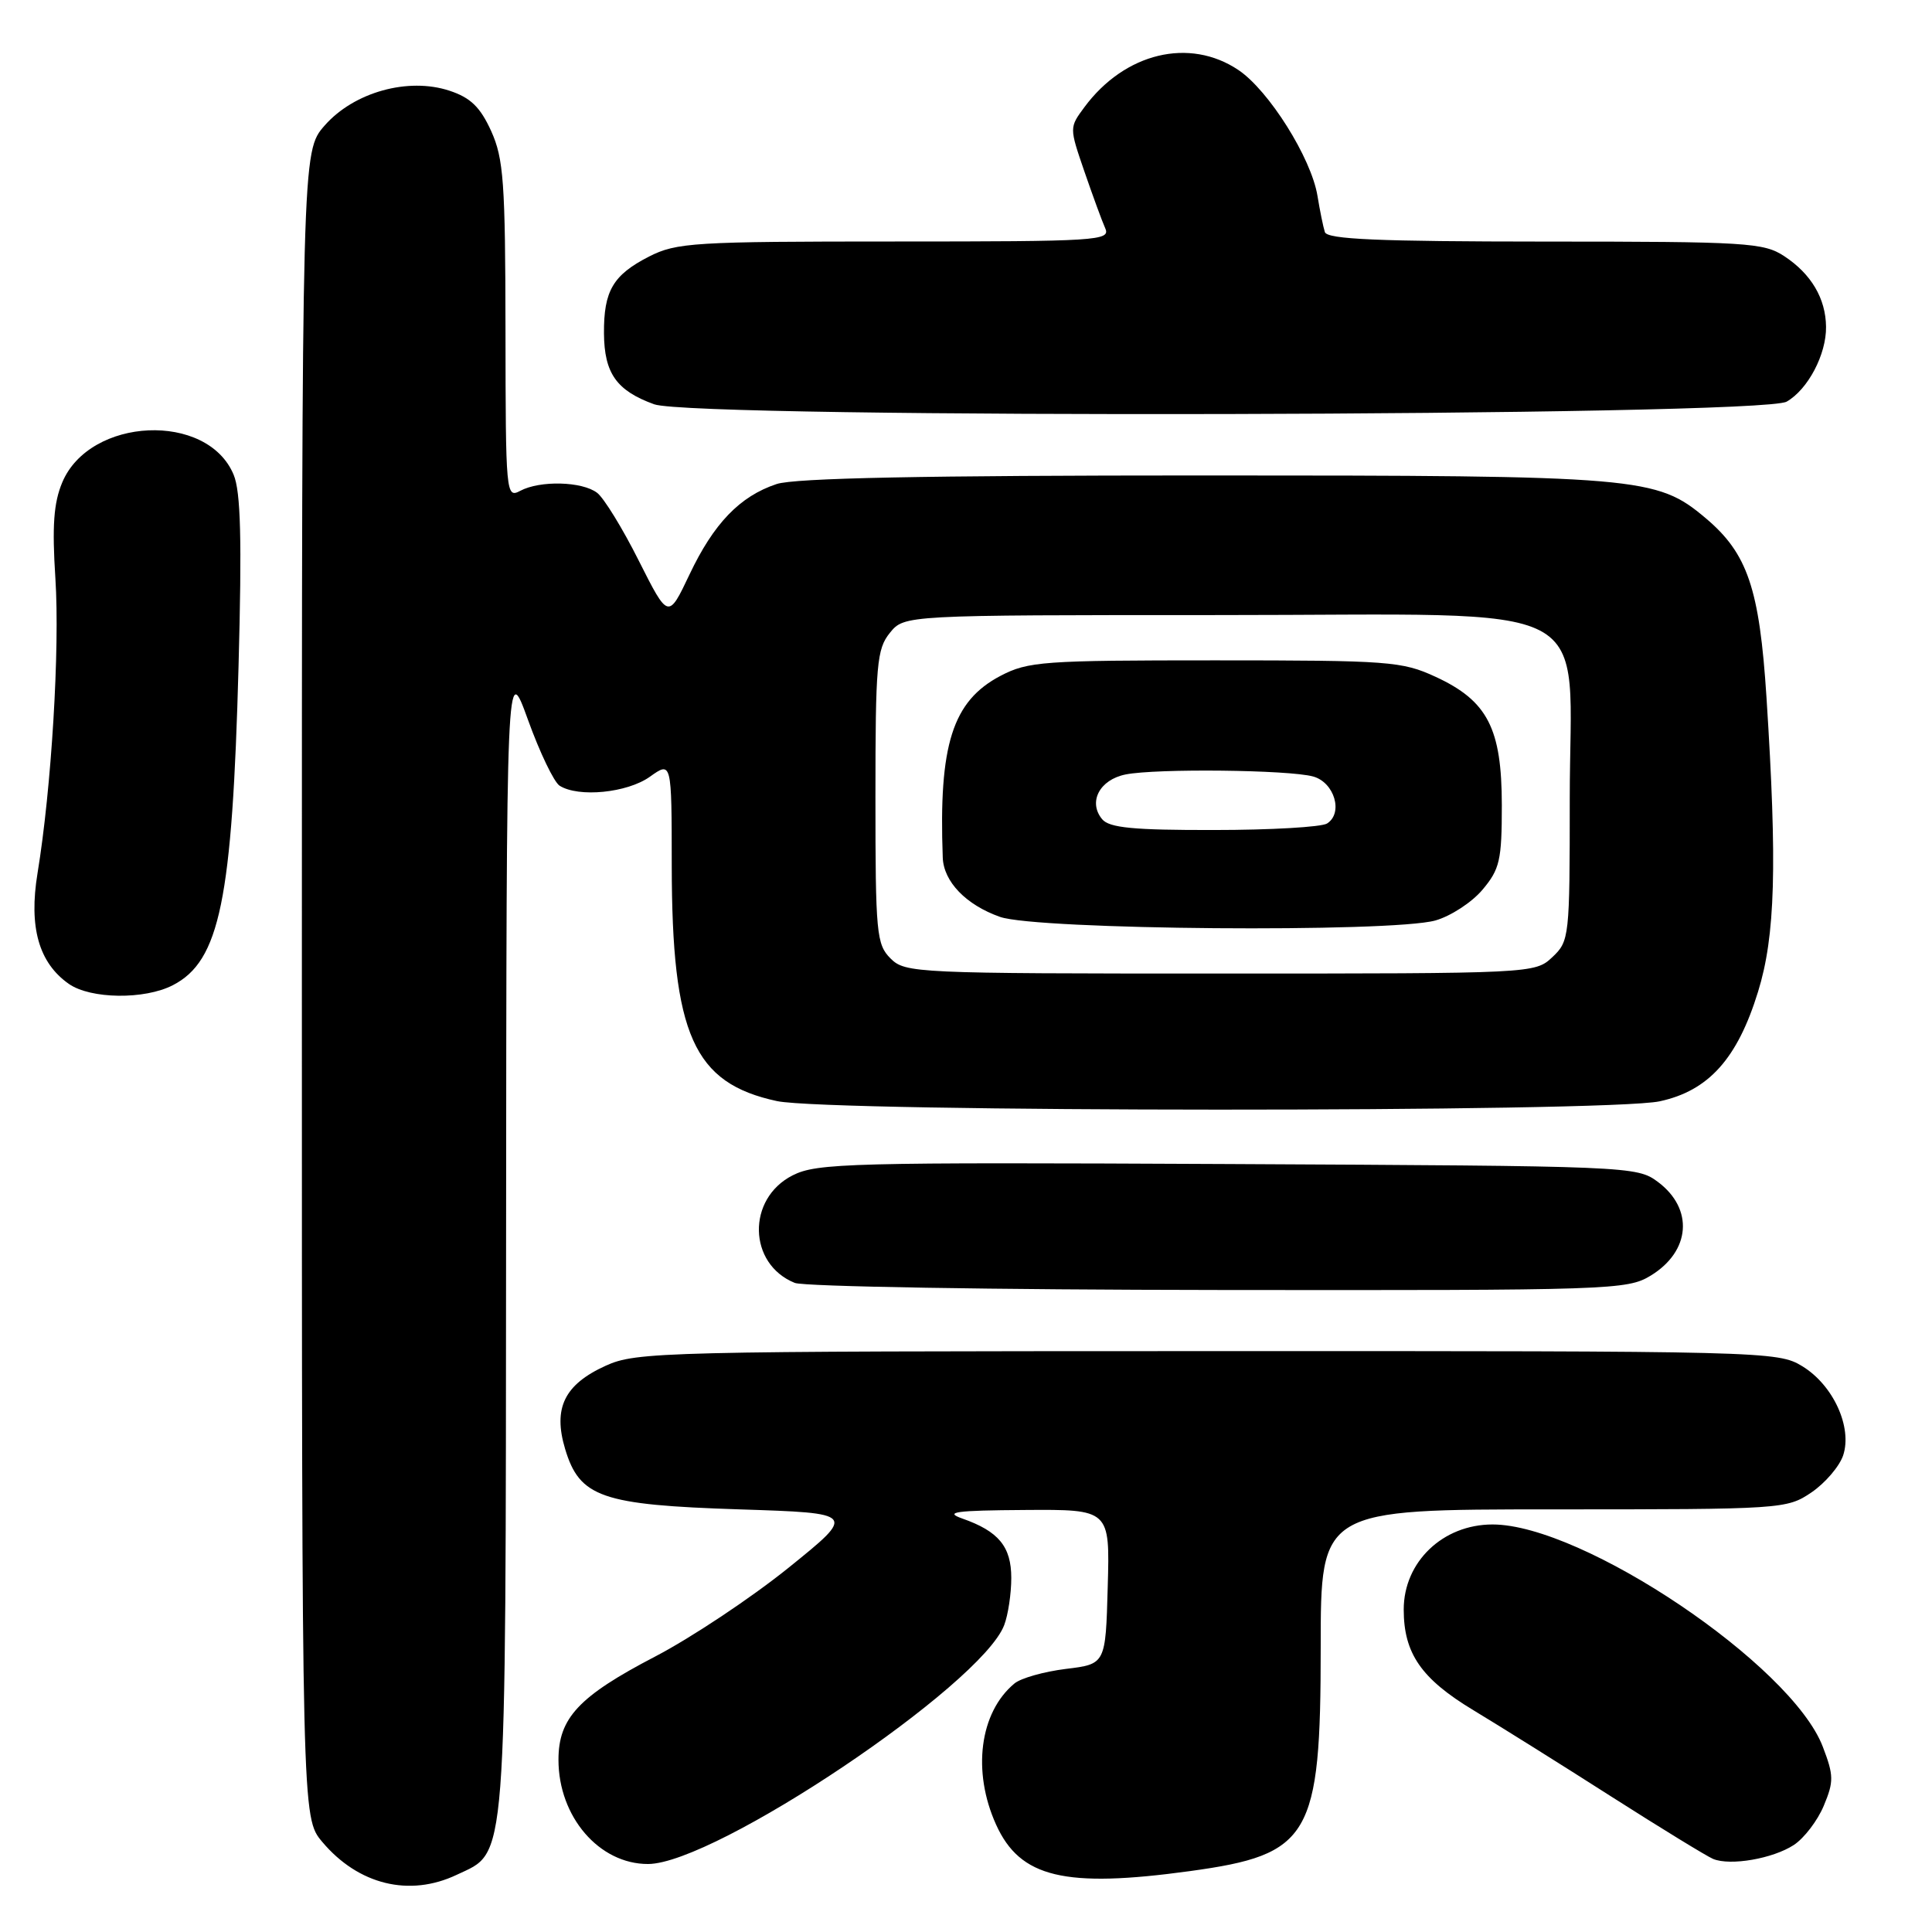 <?xml version="1.0" encoding="UTF-8" standalone="no"?>
<!DOCTYPE svg PUBLIC "-//W3C//DTD SVG 1.1//EN" "http://www.w3.org/Graphics/SVG/1.1/DTD/svg11.dtd" >
<svg xmlns="http://www.w3.org/2000/svg" xmlns:xlink="http://www.w3.org/1999/xlink" version="1.1" viewBox="0 0 256 256">
 <g >
 <path fill="currentColor"
d=" M 60.52 248.42 C 67.25 245.23 66.99 248.50 67.06 163.85 C 67.11 87.50 67.11 87.50 69.96 95.38 C 71.52 99.71 73.41 103.64 74.15 104.11 C 76.66 105.70 83.10 105.06 86.10 102.93 C 89.00 100.86 89.00 100.86 89.01 114.68 C 89.03 137.12 91.89 143.52 102.95 145.90 C 109.93 147.39 212.95 147.42 219.91 145.93 C 226.39 144.54 230.22 140.28 232.95 131.41 C 235.24 124.02 235.50 114.66 234.07 92.43 C 233.14 77.97 231.56 73.33 226.00 68.65 C 219.50 63.18 217.36 63.00 159.47 63.00 C 122.44 63.00 105.27 63.34 102.90 64.14 C 98.03 65.76 94.57 69.36 91.36 76.13 C 88.55 82.05 88.55 82.05 84.64 74.29 C 82.50 70.02 80.01 65.97 79.12 65.30 C 77.13 63.78 71.55 63.64 68.93 65.04 C 67.05 66.04 67.00 65.50 66.98 43.79 C 66.96 24.14 66.73 21.01 65.08 17.36 C 63.63 14.18 62.35 12.94 59.56 12.02 C 54.08 10.21 46.90 12.21 43.02 16.63 C 40.00 20.07 40.00 20.07 40.00 130.46 C 40.00 240.85 40.00 240.85 42.70 244.06 C 47.48 249.74 54.25 251.40 60.52 248.42 Z  M 157.68 247.93 C 173.64 245.74 175.00 243.42 175.00 218.25 C 175.00 200.00 175.00 200.00 205.85 200.00 C 236.20 200.00 236.76 199.96 240.03 197.75 C 241.85 196.51 243.74 194.30 244.23 192.84 C 245.46 189.10 242.91 183.53 238.81 181.03 C 235.57 179.05 233.98 179.01 160.00 179.03 C 87.59 179.04 84.33 179.12 80.25 180.97 C 74.78 183.46 73.26 186.58 74.88 191.99 C 76.80 198.40 79.71 199.41 97.98 200.00 C 113.45 200.50 113.45 200.50 104.48 207.74 C 99.54 211.72 91.59 217.01 86.81 219.50 C 76.69 224.77 74.00 227.65 74.00 233.18 C 74.00 240.74 79.40 247.01 85.88 246.99 C 94.78 246.95 130.03 223.30 133.06 215.34 C 133.58 213.98 134.00 211.17 134.00 209.09 C 134.00 204.93 132.32 202.90 127.50 201.21 C 125.06 200.35 126.59 200.14 135.78 200.08 C 147.07 200.00 147.07 200.00 146.78 210.25 C 146.50 220.50 146.50 220.50 141.23 221.14 C 138.33 221.50 135.27 222.36 134.42 223.07 C 129.80 226.90 128.79 234.73 131.99 241.78 C 135.17 248.80 141.06 250.21 157.68 247.93 Z  M 237.69 244.47 C 239.05 243.58 240.84 241.24 241.66 239.27 C 243.00 236.06 242.99 235.26 241.53 231.45 C 237.40 220.62 209.73 202.00 197.77 202.00 C 191.18 202.00 186.00 206.96 186.00 213.27 C 186.00 219.09 188.33 222.45 195.23 226.61 C 198.68 228.69 206.90 233.83 213.50 238.05 C 220.10 242.26 226.18 245.98 227.00 246.32 C 229.29 247.26 234.92 246.28 237.69 244.47 Z  M 218.72 169.03 C 224.02 165.80 224.45 160.17 219.68 156.61 C 216.90 154.53 216.00 154.50 162.68 154.24 C 112.61 154.00 108.24 154.11 105.03 155.74 C 98.93 158.83 99.11 167.49 105.31 169.99 C 106.51 170.48 131.80 170.90 161.50 170.93 C 213.48 170.99 215.62 170.92 218.72 169.03 Z  M 22.91 130.54 C 29.12 127.34 30.78 119.27 31.61 88.21 C 32.06 71.53 31.90 65.16 30.96 62.91 C 27.50 54.55 11.90 55.24 8.25 63.92 C 7.11 66.64 6.89 69.69 7.34 76.65 C 7.94 85.95 6.82 104.46 4.97 115.72 C 3.80 122.86 5.14 127.58 9.12 130.37 C 12.01 132.39 19.16 132.48 22.91 130.54 Z  M 236.74 53.22 C 239.56 51.61 242.01 46.95 241.96 43.30 C 241.92 39.55 239.99 36.29 236.43 33.95 C 233.71 32.15 231.48 32.01 204.72 32.01 C 182.57 32.00 175.85 31.71 175.55 30.75 C 175.33 30.06 174.89 27.90 174.57 25.94 C 173.74 20.92 168.13 11.99 164.10 9.28 C 157.61 4.92 149.03 6.99 143.69 14.20 C 141.69 16.90 141.69 16.90 143.68 22.70 C 144.78 25.89 146.02 29.29 146.45 30.25 C 147.17 31.89 145.48 32.00 118.57 32.00 C 91.88 32.00 89.65 32.14 85.99 34.00 C 81.23 36.44 79.99 38.54 80.03 44.18 C 80.07 49.47 81.70 51.77 86.68 53.57 C 92.07 55.51 233.30 55.19 236.74 53.22 Z  M 118.00 127.00 C 116.14 125.14 116.00 123.67 116.00 105.61 C 116.00 88.01 116.18 86.00 117.91 83.86 C 119.82 81.50 119.82 81.50 161.50 81.50 C 213.02 81.50 208.00 78.87 208.00 105.88 C 208.00 124.21 207.95 124.70 205.69 126.83 C 203.39 128.99 203.11 129.00 161.69 129.00 C 121.33 129.00 119.94 128.94 118.00 127.00 Z  M 190.19 121.97 C 192.21 121.40 195.03 119.57 196.44 117.89 C 198.73 115.17 199.00 113.99 199.00 106.67 C 198.99 96.51 197.11 92.86 190.22 89.68 C 185.78 87.63 184.07 87.50 161.00 87.50 C 138.18 87.50 136.23 87.64 132.56 89.56 C 126.21 92.90 124.37 98.69 124.92 113.64 C 125.04 116.83 128.00 119.90 132.50 121.49 C 137.37 123.22 184.28 123.60 190.19 121.97 Z  M 146.04 108.55 C 144.15 106.27 145.70 103.31 149.15 102.62 C 153.20 101.81 170.79 102.00 174.00 102.89 C 176.82 103.67 178.02 107.74 175.84 109.12 C 175.10 109.59 168.37 109.98 160.87 109.98 C 150.17 110.00 146.99 109.69 146.04 108.55 Z "/>
</g>
</svg>